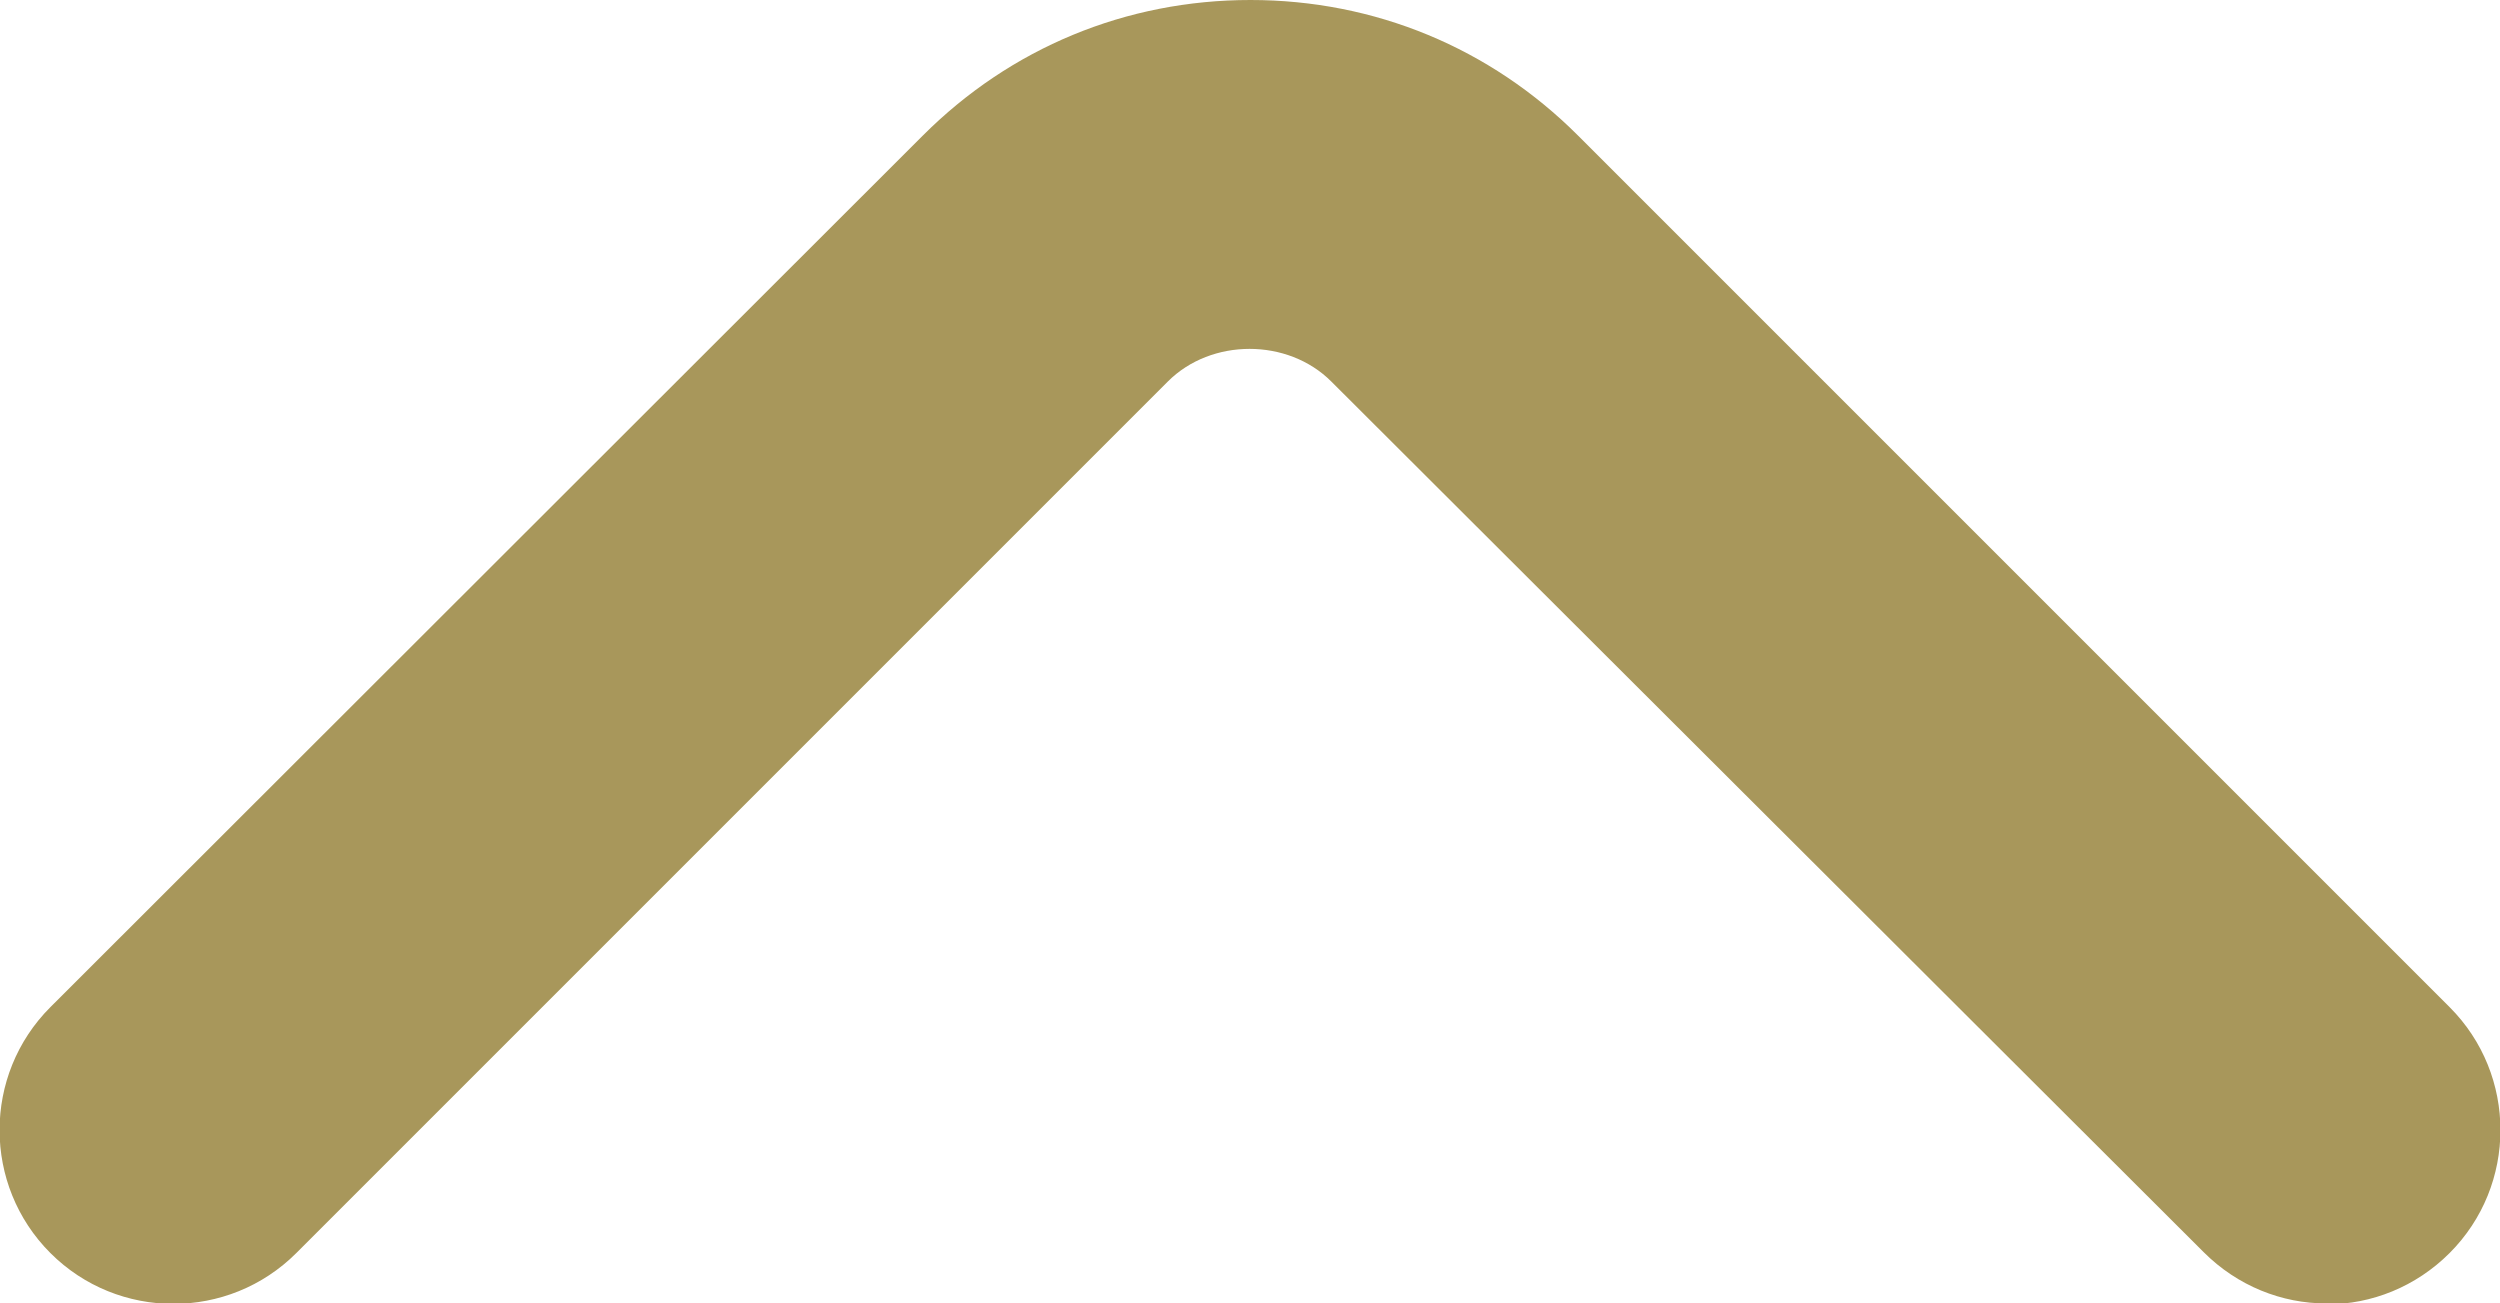 <?xml version="1.0" encoding="UTF-8"?>
<svg id="Capa_2" data-name="Capa 2" xmlns="http://www.w3.org/2000/svg" viewBox="0 0 28.77 15">
  <defs>
    <style>
      .cls-1 {
        fill: #a8975b;
        stroke-width: 0px;
      }
    </style>
  </defs>
  <g id="Capa_1-2" data-name="Capa 1">
    <path class="cls-1" d="m26.77,15c-.51,0-1.02-.2-1.41-.59L15.32,4.39c-.5-.5-1.38-.5-1.88,0L3.41,14.42c-.78.78-2.05.78-2.83,0-.78-.78-.78-2.05,0-2.83L10.62,1.56c1.01-1.01,2.34-1.56,3.77-1.56s2.76.55,3.77,1.56l10.03,10.03c.78.78.78,2.05,0,2.83-.39.39-.9.59-1.41.59Z"/>
  </g>
</svg>